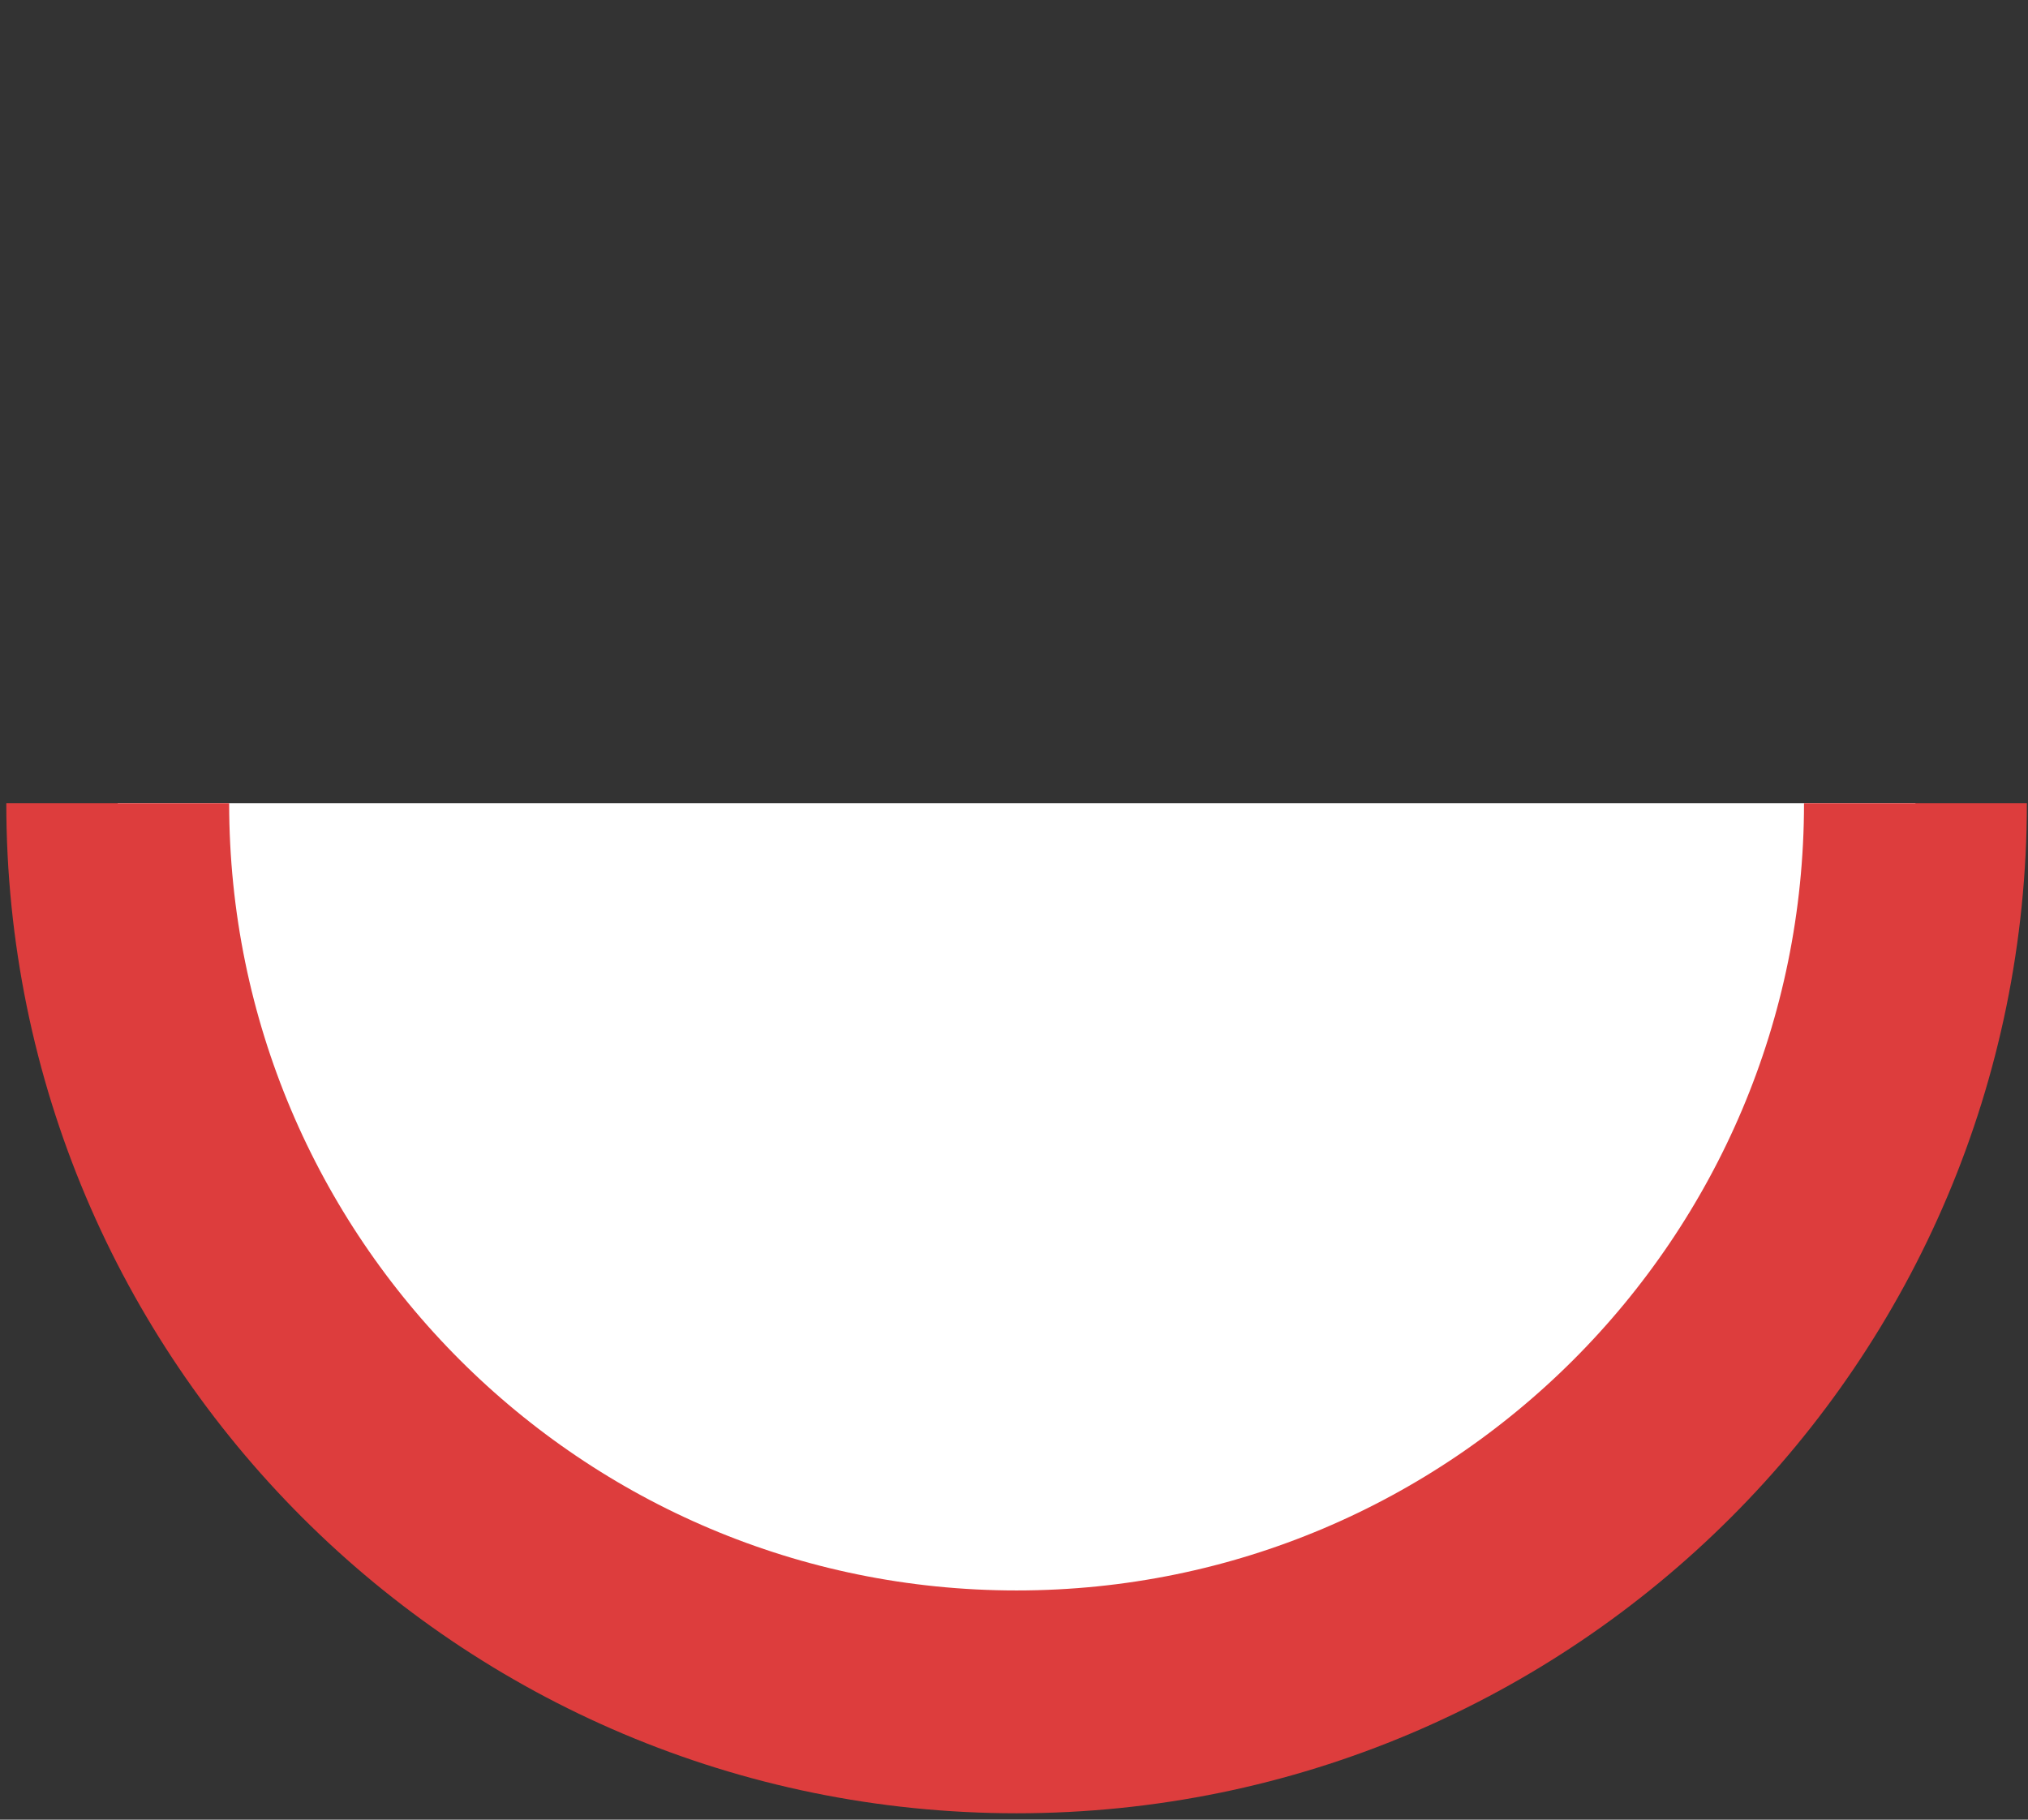 <svg xmlns="http://www.w3.org/2000/svg" width="273" height="245" viewBox="0 0 273 245" fill="white">
          <rect x="0" y="0" width="273" height="245" fill="#333333" stroke="none"/>
          <path
            d="M15.848 108.139C15.848 174.966 70.022 229.139 136.848 229.139C203.675 229.139 257.848 174.966 257.848 108.139"
            stroke="#DD3D3D" stroke-width="30" />
        </svg>